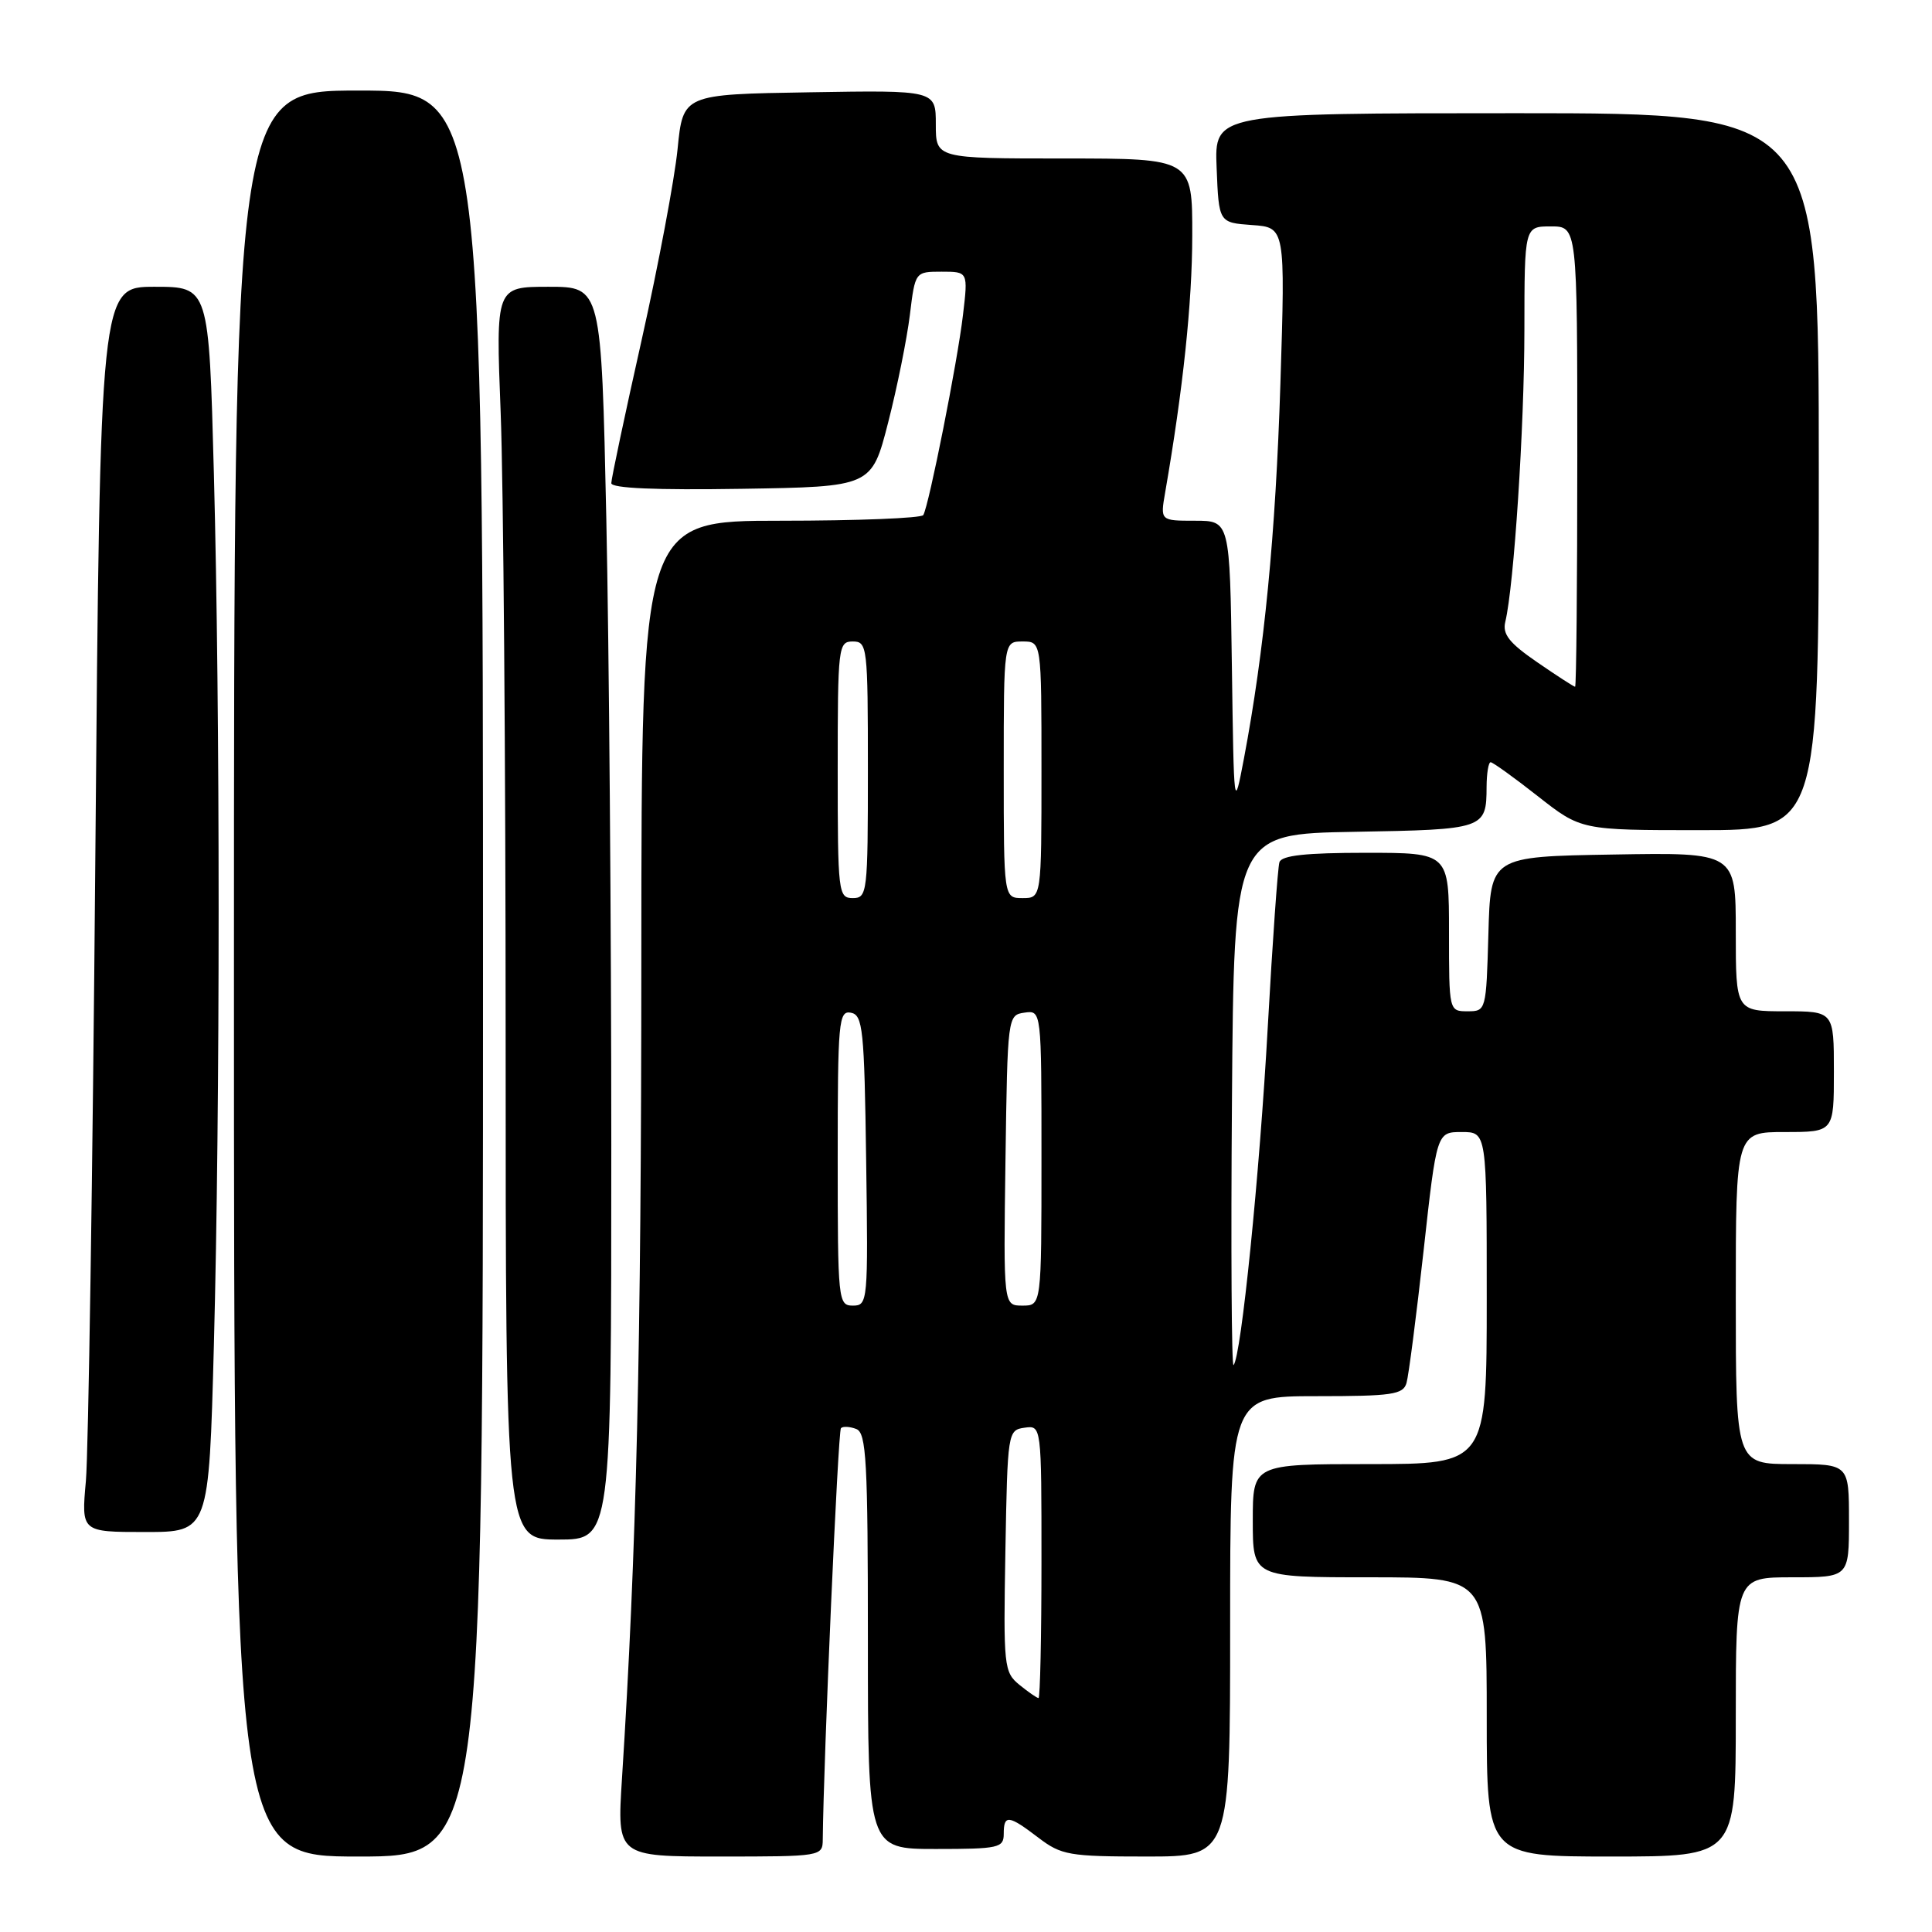 <?xml version="1.0" encoding="UTF-8" standalone="no"?>
<!DOCTYPE svg PUBLIC "-//W3C//DTD SVG 1.1//EN" "http://www.w3.org/Graphics/SVG/1.1/DTD/svg11.dtd" >
<svg xmlns="http://www.w3.org/2000/svg" xmlns:xlink="http://www.w3.org/1999/xlink" version="1.1" viewBox="0 0 256 256">
 <g >
 <path fill="currentColor"
d=" M 64.00 129.00 C 64.00 12.00 64.00 12.00 47.50 12.00 C 31.00 12.00 31.00 12.00 31.00 129.00 C 31.00 246.00 31.00 246.00 47.50 246.00 C 64.00 246.00 64.00 246.00 64.00 129.00 Z  M 109.02 243.75 C 109.13 232.98 111.04 189.62 111.43 189.24 C 111.69 188.97 112.61 189.02 113.46 189.35 C 114.80 189.86 115.00 193.58 115.00 217.47 C 115.00 245.00 115.00 245.00 124.00 245.00 C 132.33 245.00 133.00 244.85 133.00 243.00 C 133.00 240.41 133.63 240.48 137.59 243.50 C 140.63 245.82 141.67 246.00 151.93 246.00 C 163.00 246.00 163.00 246.00 163.00 215.50 C 163.00 185.00 163.00 185.00 174.43 185.00 C 184.46 185.00 185.93 184.79 186.37 183.25 C 186.65 182.29 187.67 174.41 188.63 165.75 C 190.37 150.00 190.37 150.00 193.69 150.00 C 197.00 150.00 197.00 150.00 197.00 172.00 C 197.00 194.00 197.00 194.00 181.50 194.00 C 166.00 194.00 166.00 194.00 166.00 201.50 C 166.00 209.00 166.00 209.00 181.50 209.00 C 197.00 209.00 197.00 209.00 197.00 227.50 C 197.00 246.00 197.00 246.00 213.50 246.00 C 230.00 246.00 230.00 246.00 230.00 227.50 C 230.00 209.00 230.00 209.00 237.50 209.00 C 245.00 209.00 245.00 209.00 245.00 201.50 C 245.00 194.00 245.00 194.00 237.50 194.00 C 230.00 194.00 230.00 194.00 230.00 172.00 C 230.00 150.00 230.00 150.00 236.50 150.00 C 243.00 150.00 243.00 150.00 243.00 142.00 C 243.00 134.00 243.00 134.00 236.50 134.00 C 230.00 134.00 230.00 134.00 230.00 123.48 C 230.00 112.95 230.00 112.95 213.75 113.23 C 197.50 113.50 197.50 113.50 197.22 123.75 C 196.93 133.90 196.91 134.00 194.47 134.00 C 192.00 134.00 192.00 133.99 192.00 123.50 C 192.00 113.00 192.00 113.00 180.97 113.00 C 173.03 113.00 169.82 113.35 169.53 114.25 C 169.31 114.94 168.62 124.72 167.99 136.00 C 166.91 155.60 164.45 179.88 163.45 180.88 C 163.19 181.15 163.09 165.42 163.24 145.93 C 163.50 110.50 163.50 110.50 179.46 110.22 C 196.73 109.92 196.96 109.85 196.98 104.25 C 196.99 102.46 197.23 101.00 197.52 101.00 C 197.80 101.00 200.62 103.02 203.77 105.50 C 209.50 110.00 209.50 110.00 225.25 110.00 C 241.00 110.00 241.00 110.00 241.00 62.50 C 241.00 15.00 241.00 15.00 200.96 15.00 C 160.91 15.00 160.91 15.00 161.21 22.25 C 161.50 29.50 161.50 29.50 165.90 29.82 C 170.31 30.13 170.31 30.13 169.66 50.82 C 169.02 70.94 167.53 86.21 164.83 100.50 C 163.50 107.48 163.50 107.44 163.23 88.25 C 162.96 69.00 162.96 69.00 158.35 69.00 C 153.74 69.00 153.74 69.00 154.39 65.25 C 156.76 51.58 157.97 40.13 157.98 31.25 C 158.00 21.00 158.00 21.00 141.00 21.00 C 124.00 21.00 124.00 21.00 124.00 16.48 C 124.00 11.95 124.00 11.95 107.25 12.23 C 90.50 12.50 90.50 12.50 89.78 19.77 C 89.38 23.76 87.24 35.12 85.03 45.01 C 82.81 54.90 81.00 63.45 81.00 64.02 C 81.00 64.70 86.89 64.95 98.25 64.77 C 115.50 64.50 115.50 64.50 117.68 56.00 C 118.88 51.33 120.17 44.91 120.56 41.75 C 121.26 36.00 121.26 36.00 124.77 36.00 C 128.28 36.00 128.28 36.00 127.60 41.73 C 126.88 47.91 123.08 67.02 122.34 68.25 C 122.09 68.66 113.58 69.00 103.44 69.00 C 85.00 69.00 85.00 69.00 84.98 126.75 C 84.97 178.91 84.34 205.51 82.41 235.75 C 81.76 246.00 81.76 246.00 95.38 246.00 C 108.83 246.00 109.00 245.97 109.02 243.75 Z  M 81.00 151.75 C 81.00 123.01 80.70 85.66 80.34 68.75 C 79.68 38.00 79.68 38.00 72.68 38.00 C 65.69 38.00 65.69 38.00 66.34 54.66 C 66.70 63.82 67.00 101.17 67.00 137.66 C 67.00 204.00 67.00 204.00 74.00 204.00 C 81.00 204.00 81.00 204.00 81.00 151.75 Z  M 28.34 178.25 C 29.18 146.57 29.18 94.43 28.34 62.75 C 27.68 38.00 27.68 38.00 20.48 38.00 C 13.27 38.00 13.27 38.00 12.63 113.75 C 12.28 155.41 11.71 192.54 11.38 196.25 C 10.77 203.00 10.77 203.00 19.22 203.00 C 27.68 203.00 27.68 203.00 28.34 178.25 Z  M 135.08 223.25 C 133.02 221.57 132.95 220.82 133.22 205.50 C 133.50 189.77 133.54 189.49 135.75 189.18 C 138.00 188.86 138.00 188.86 138.00 206.93 C 138.00 216.87 137.82 225.00 137.61 225.00 C 137.40 225.00 136.26 224.21 135.08 223.25 Z  M 111.00 153.43 C 111.00 135.32 111.13 133.88 112.75 134.19 C 114.33 134.49 114.53 136.36 114.77 153.76 C 115.04 172.49 114.99 173.00 113.02 173.00 C 111.06 173.00 111.00 172.40 111.00 153.43 Z  M 133.23 153.75 C 133.50 134.64 133.52 134.50 135.75 134.18 C 138.00 133.86 138.00 133.86 138.00 153.43 C 138.00 173.00 138.00 173.00 135.48 173.00 C 132.96 173.00 132.96 173.00 133.23 153.75 Z  M 111.00 102.00 C 111.00 85.67 111.08 85.00 113.00 85.00 C 114.92 85.00 115.00 85.67 115.00 102.00 C 115.00 118.33 114.92 119.00 113.00 119.00 C 111.08 119.00 111.00 118.33 111.00 102.00 Z  M 133.00 102.00 C 133.00 85.00 133.00 85.00 135.50 85.00 C 138.00 85.00 138.00 85.00 138.00 102.00 C 138.00 119.00 138.00 119.00 135.50 119.00 C 133.00 119.00 133.00 119.00 133.00 102.00 Z  M 203.69 87.75 C 199.98 85.20 199.06 84.04 199.46 82.39 C 200.61 77.63 201.98 56.60 201.99 43.75 C 202.00 30.00 202.00 30.00 205.50 30.00 C 209.00 30.00 209.00 30.00 209.00 60.50 C 209.00 77.28 208.87 91.00 208.71 91.00 C 208.55 91.00 206.29 89.54 203.69 87.75 Z "/>
</g>
</svg>